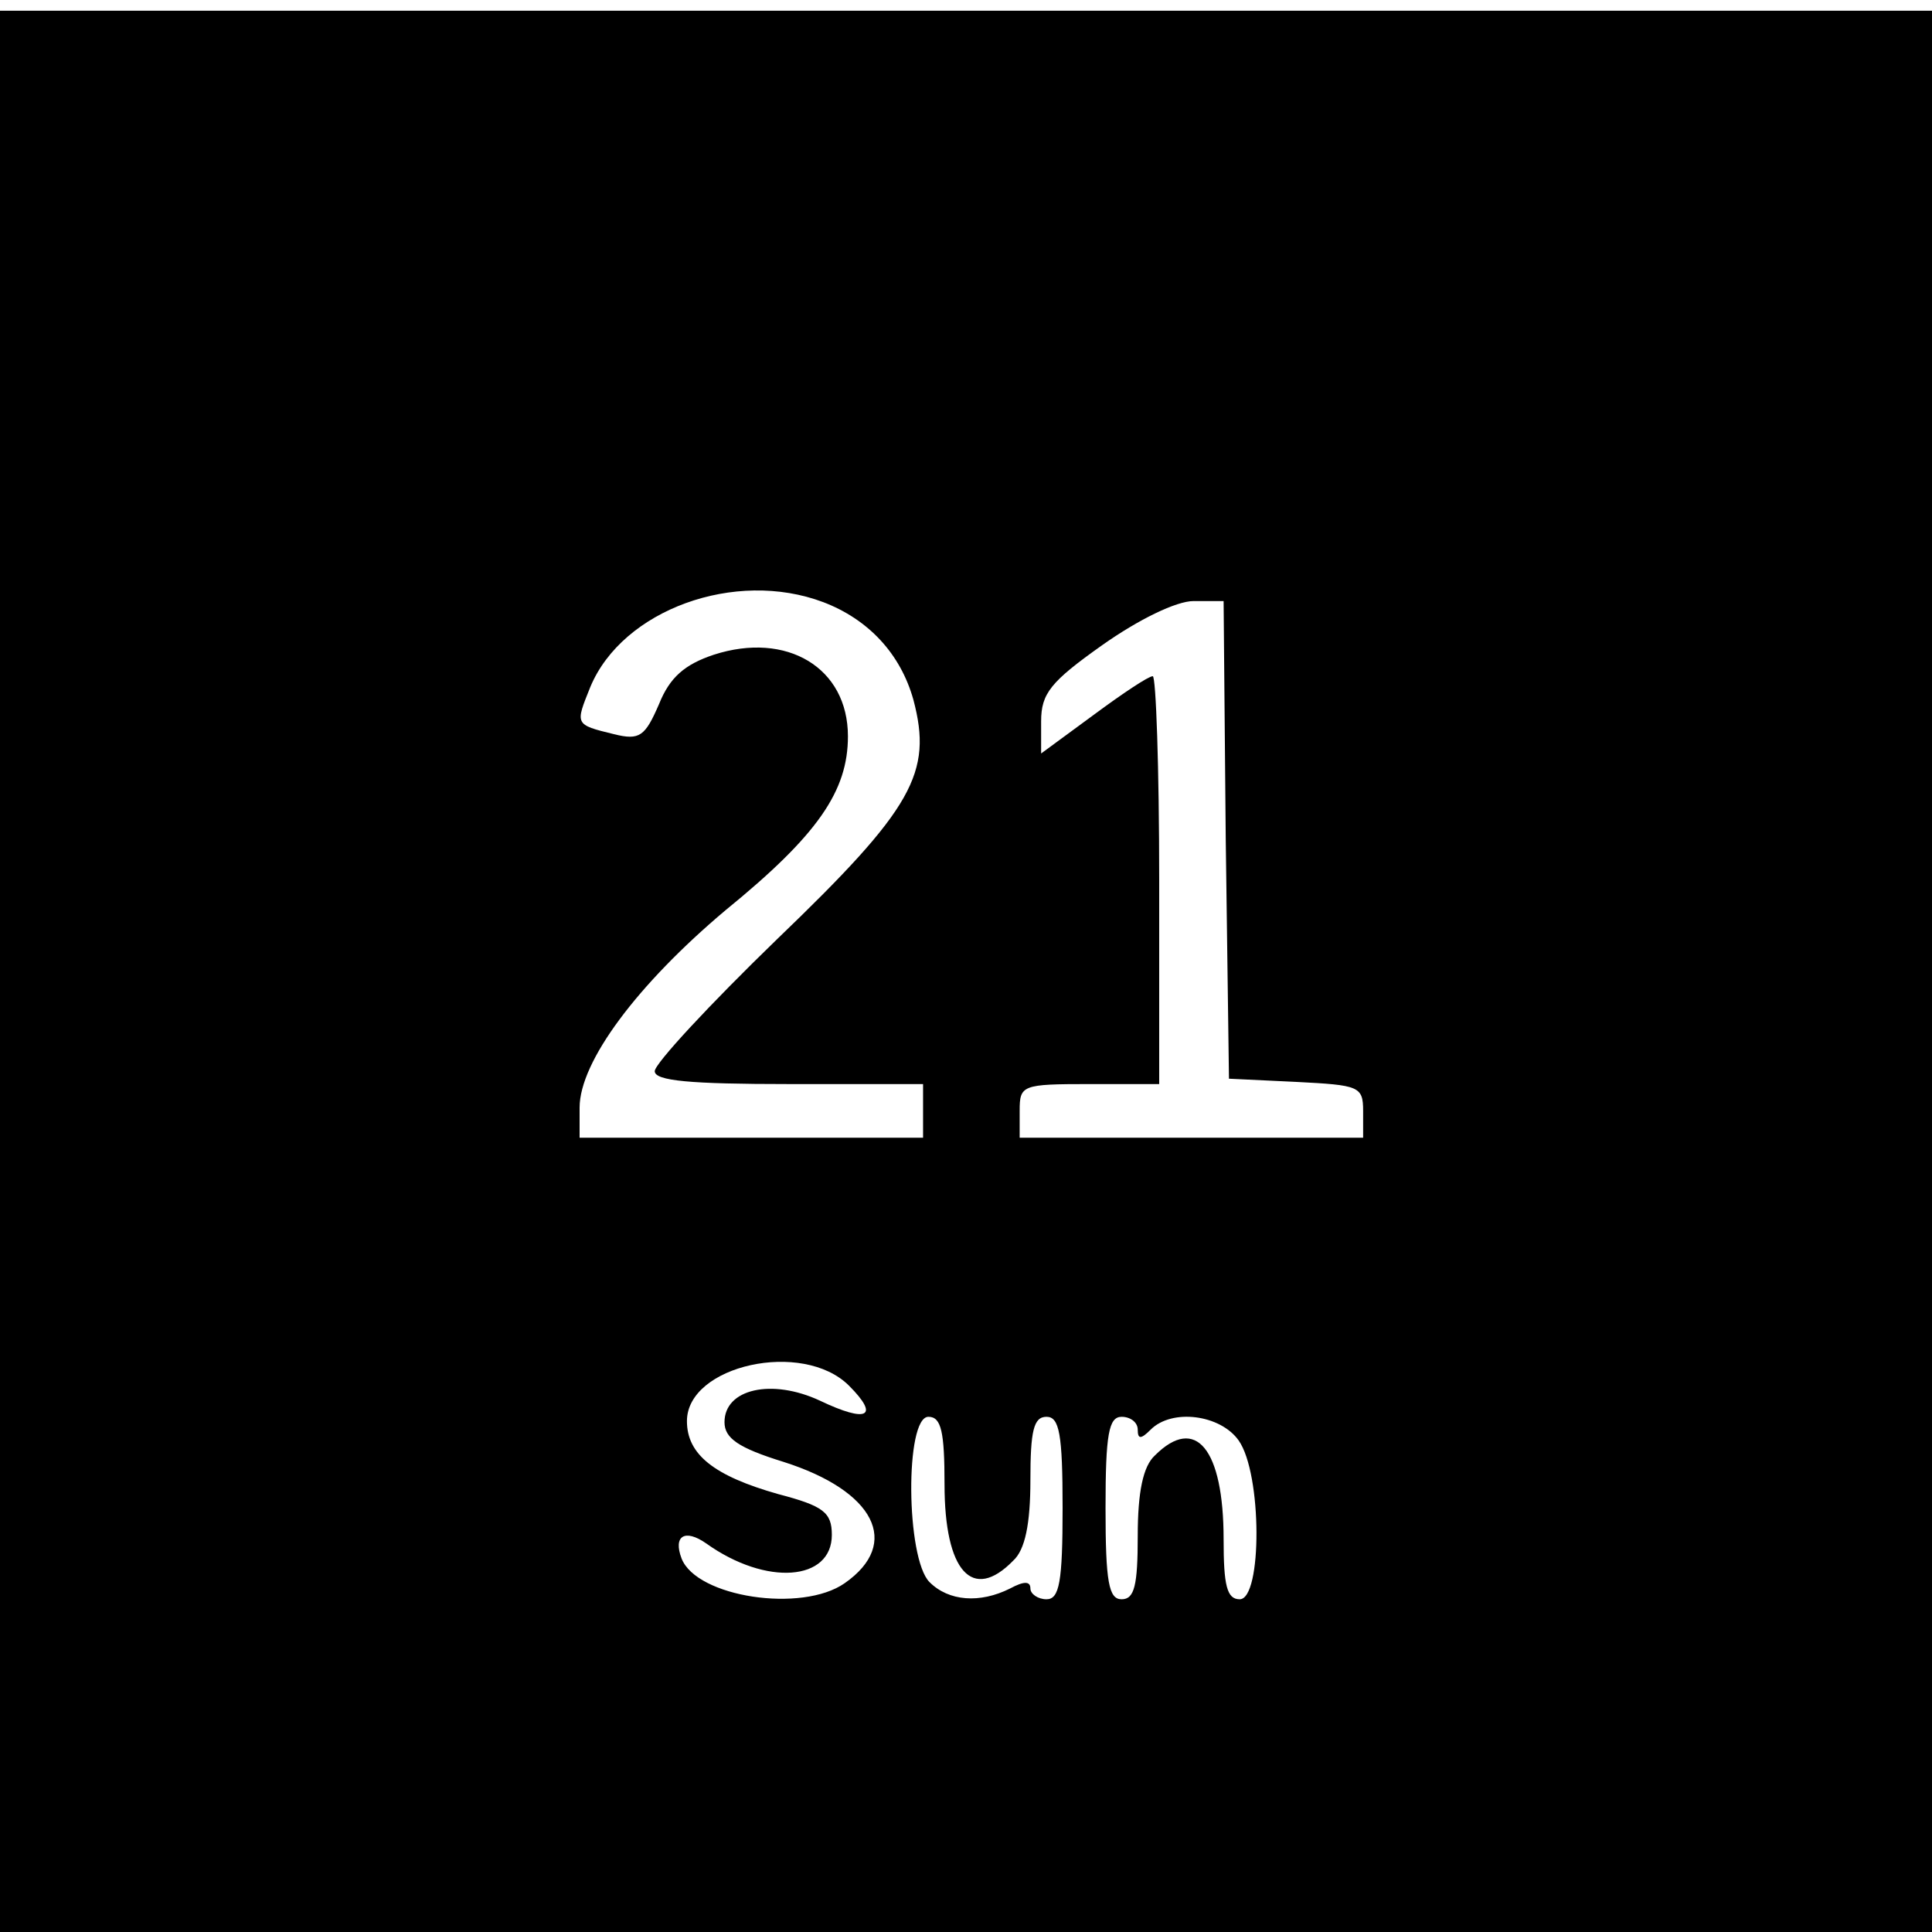 <?xml version="1.0" standalone="no"?>
<!DOCTYPE svg PUBLIC "-//W3C//DTD SVG 20010904//EN"
 "http://www.w3.org/TR/2001/REC-SVG-20010904/DTD/svg10.dtd">
<svg version="1.0" xmlns="http://www.w3.org/2000/svg"
 width="180pt" height="180pt" viewBox="0 0 180 180"
 preserveAspectRatio="xMidYMid meet">
<g transform="translate(0,180) scale(0.1,-0.1)"
fill="#000000" stroke="none">
<path d="M0 895 l0 -895 900 0 900 0 0 895 0 895 -900 0 -900 0 0 -895z m767
344 c42 -16 72 -48 84 -91 18 -68 0 -101 -127 -223 -63 -61 -114 -116 -114
-123 0 -9 33 -12 125 -12 l125 0 0 -25 0 -25 -160 0 -160 0 0 28 c0 43 54 115
136 184 86 70 114 111 114 162 0 64 -57 98 -125 76 -27 -9 -41 -21 -51 -46
-13 -30 -18 -34 -42 -28 -37 9 -36 9 -22 44 30 72 135 110 217 79z m375 -221
l3 -223 63 -3 c58 -3 62 -4 62 -27 l0 -25 -160 0 -160 0 0 25 c0 24 2 25 65
25 l65 0 0 190 c0 105 -3 190 -6 190 -4 0 -28 -16 -55 -36 l-49 -36 0 30 c0
26 9 37 57 71 34 24 69 41 85 41 l28 0 2 -222z m-351 -509 c29 -29 17 -35 -27
-14 -45 21 -89 11 -89 -20 0 -15 13 -24 55 -37 85 -27 110 -76 57 -113 -40
-28 -138 -13 -152 23 -8 21 3 28 23 14 56 -40 117 -35 117 8 0 21 -8 27 -50
38 -60 17 -85 37 -85 68 0 52 108 76 151 33z m89 -92 c0 -81 26 -110 64 -71
11 10 16 34 16 75 0 46 3 59 15 59 12 0 15 -16 15 -85 0 -69 -3 -85 -15 -85
-8 0 -15 5 -15 10 0 7 -6 7 -19 0 -28 -14 -57 -12 -75 6 -22 22 -23 154 -1
154 12 0 15 -14 15 -63z m180 51 c0 -9 3 -9 12 0 20 20 65 14 82 -10 22 -31
22 -148 1 -148 -12 0 -15 13 -15 56 0 84 -26 116 -64 78 -11 -10 -16 -34 -16
-75 0 -46 -3 -59 -15 -59 -12 0 -15 16 -15 85 0 69 3 85 15 85 8 0 15 -5 15
-12z"/>
</g>
</svg>
